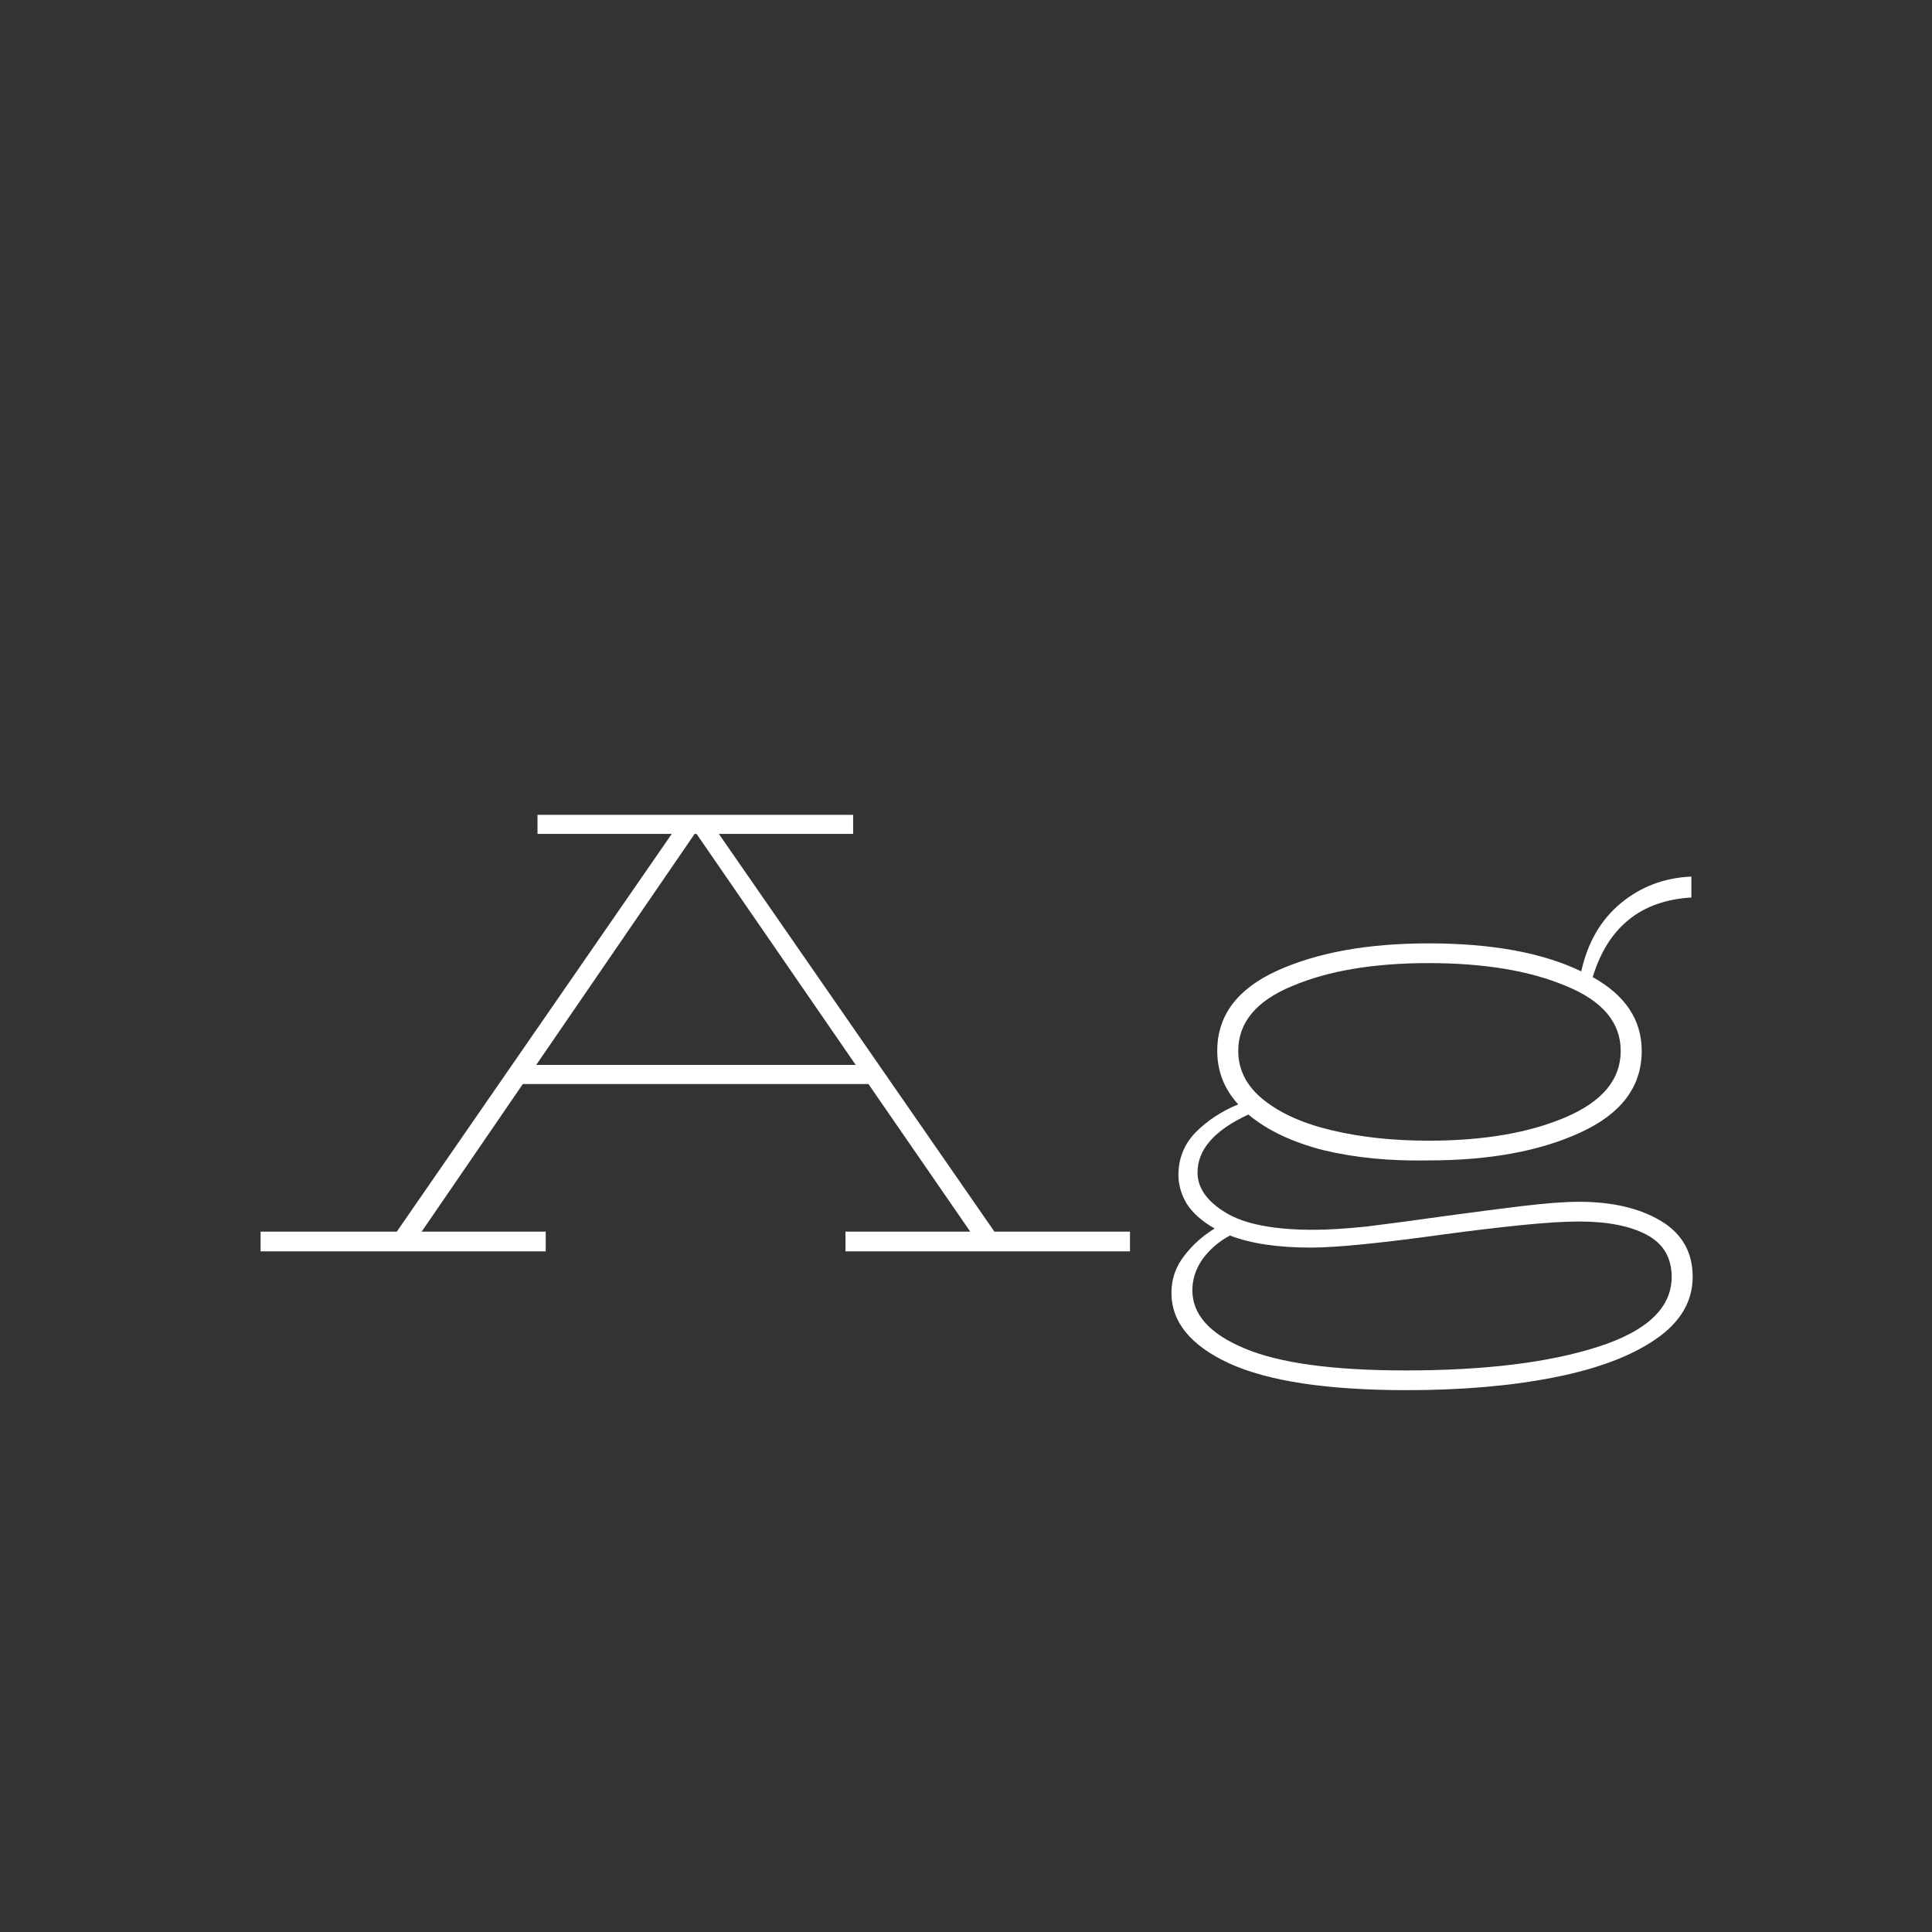 <svg width="24" height="24" viewBox="0 0 24 24" fill="none" xmlns="http://www.w3.org/2000/svg">
<rect x="0" y="0" width="24" height="24" fill="#333333" stroke="none"/>
<path d="M14.037 15.3V15.545H10.503V15.3H12.053L10.788 13.466H6.495L5.238 15.3H6.779V15.545H3.237V15.3H4.929L8.345 10.359H6.677V10.122H10.598V10.359H8.93L12.353 15.3H14.037ZM10.63 13.229L8.653 10.359H8.629L6.661 13.229H10.63ZM19.612 14.929C20.028 14.929 20.368 15.008 20.631 15.166C20.895 15.324 21.027 15.556 21.027 15.862C21.027 16.167 20.874 16.426 20.568 16.636C20.262 16.847 19.841 17.005 19.303 17.111C18.771 17.216 18.162 17.269 17.477 17.269C16.491 17.269 15.756 17.158 15.271 16.937C14.791 16.715 14.552 16.423 14.552 16.059C14.552 15.891 14.604 15.738 14.71 15.601C14.815 15.464 14.942 15.35 15.089 15.261C14.931 15.171 14.815 15.068 14.741 14.952C14.673 14.836 14.639 14.718 14.639 14.597C14.639 14.391 14.71 14.214 14.852 14.067C15 13.919 15.176 13.803 15.382 13.719C15.208 13.529 15.121 13.308 15.121 13.055C15.121 12.617 15.368 12.285 15.864 12.059C16.365 11.832 16.992 11.719 17.746 11.719C18.531 11.719 19.164 11.835 19.643 12.067C19.722 11.708 19.886 11.426 20.133 11.221C20.381 11.015 20.674 10.904 21.011 10.889V11.149C20.384 11.186 19.975 11.516 19.785 12.138C20.191 12.364 20.394 12.67 20.394 13.055C20.394 13.498 20.141 13.835 19.635 14.067C19.135 14.299 18.505 14.415 17.746 14.415C17.271 14.425 16.837 14.383 16.441 14.288C16.051 14.188 15.74 14.04 15.508 13.845C15.086 14.04 14.876 14.28 14.876 14.565C14.876 14.755 14.992 14.921 15.224 15.063C15.456 15.205 15.819 15.277 16.315 15.277C16.494 15.277 16.713 15.263 16.971 15.237C17.229 15.205 17.564 15.161 17.975 15.103C18.286 15.06 18.592 15.021 18.892 14.984C19.198 14.947 19.438 14.929 19.612 14.929ZM17.746 11.964C17.066 11.964 16.502 12.059 16.054 12.248C15.606 12.433 15.382 12.702 15.382 13.055C15.382 13.292 15.487 13.495 15.698 13.664C15.909 13.832 16.193 13.959 16.552 14.043C16.91 14.127 17.308 14.17 17.746 14.17C18.431 14.17 19 14.072 19.453 13.877C19.907 13.682 20.133 13.408 20.133 13.055C20.133 12.702 19.907 12.433 19.453 12.248C19.005 12.059 18.436 11.964 17.746 11.964ZM17.461 17.024C18.447 17.024 19.243 16.926 19.849 16.731C20.46 16.536 20.766 16.246 20.766 15.862C20.766 15.624 20.663 15.45 20.458 15.34C20.252 15.229 19.97 15.174 19.612 15.174C19.427 15.174 19.182 15.19 18.876 15.221C18.571 15.253 18.262 15.29 17.951 15.332C17.155 15.443 16.599 15.498 16.283 15.498C15.872 15.498 15.537 15.448 15.279 15.348C15.142 15.421 15.029 15.519 14.939 15.64C14.855 15.761 14.812 15.891 14.812 16.028C14.812 16.328 15.026 16.568 15.453 16.747C15.885 16.932 16.555 17.024 17.461 17.024Z" fill="white"/>
</svg>
